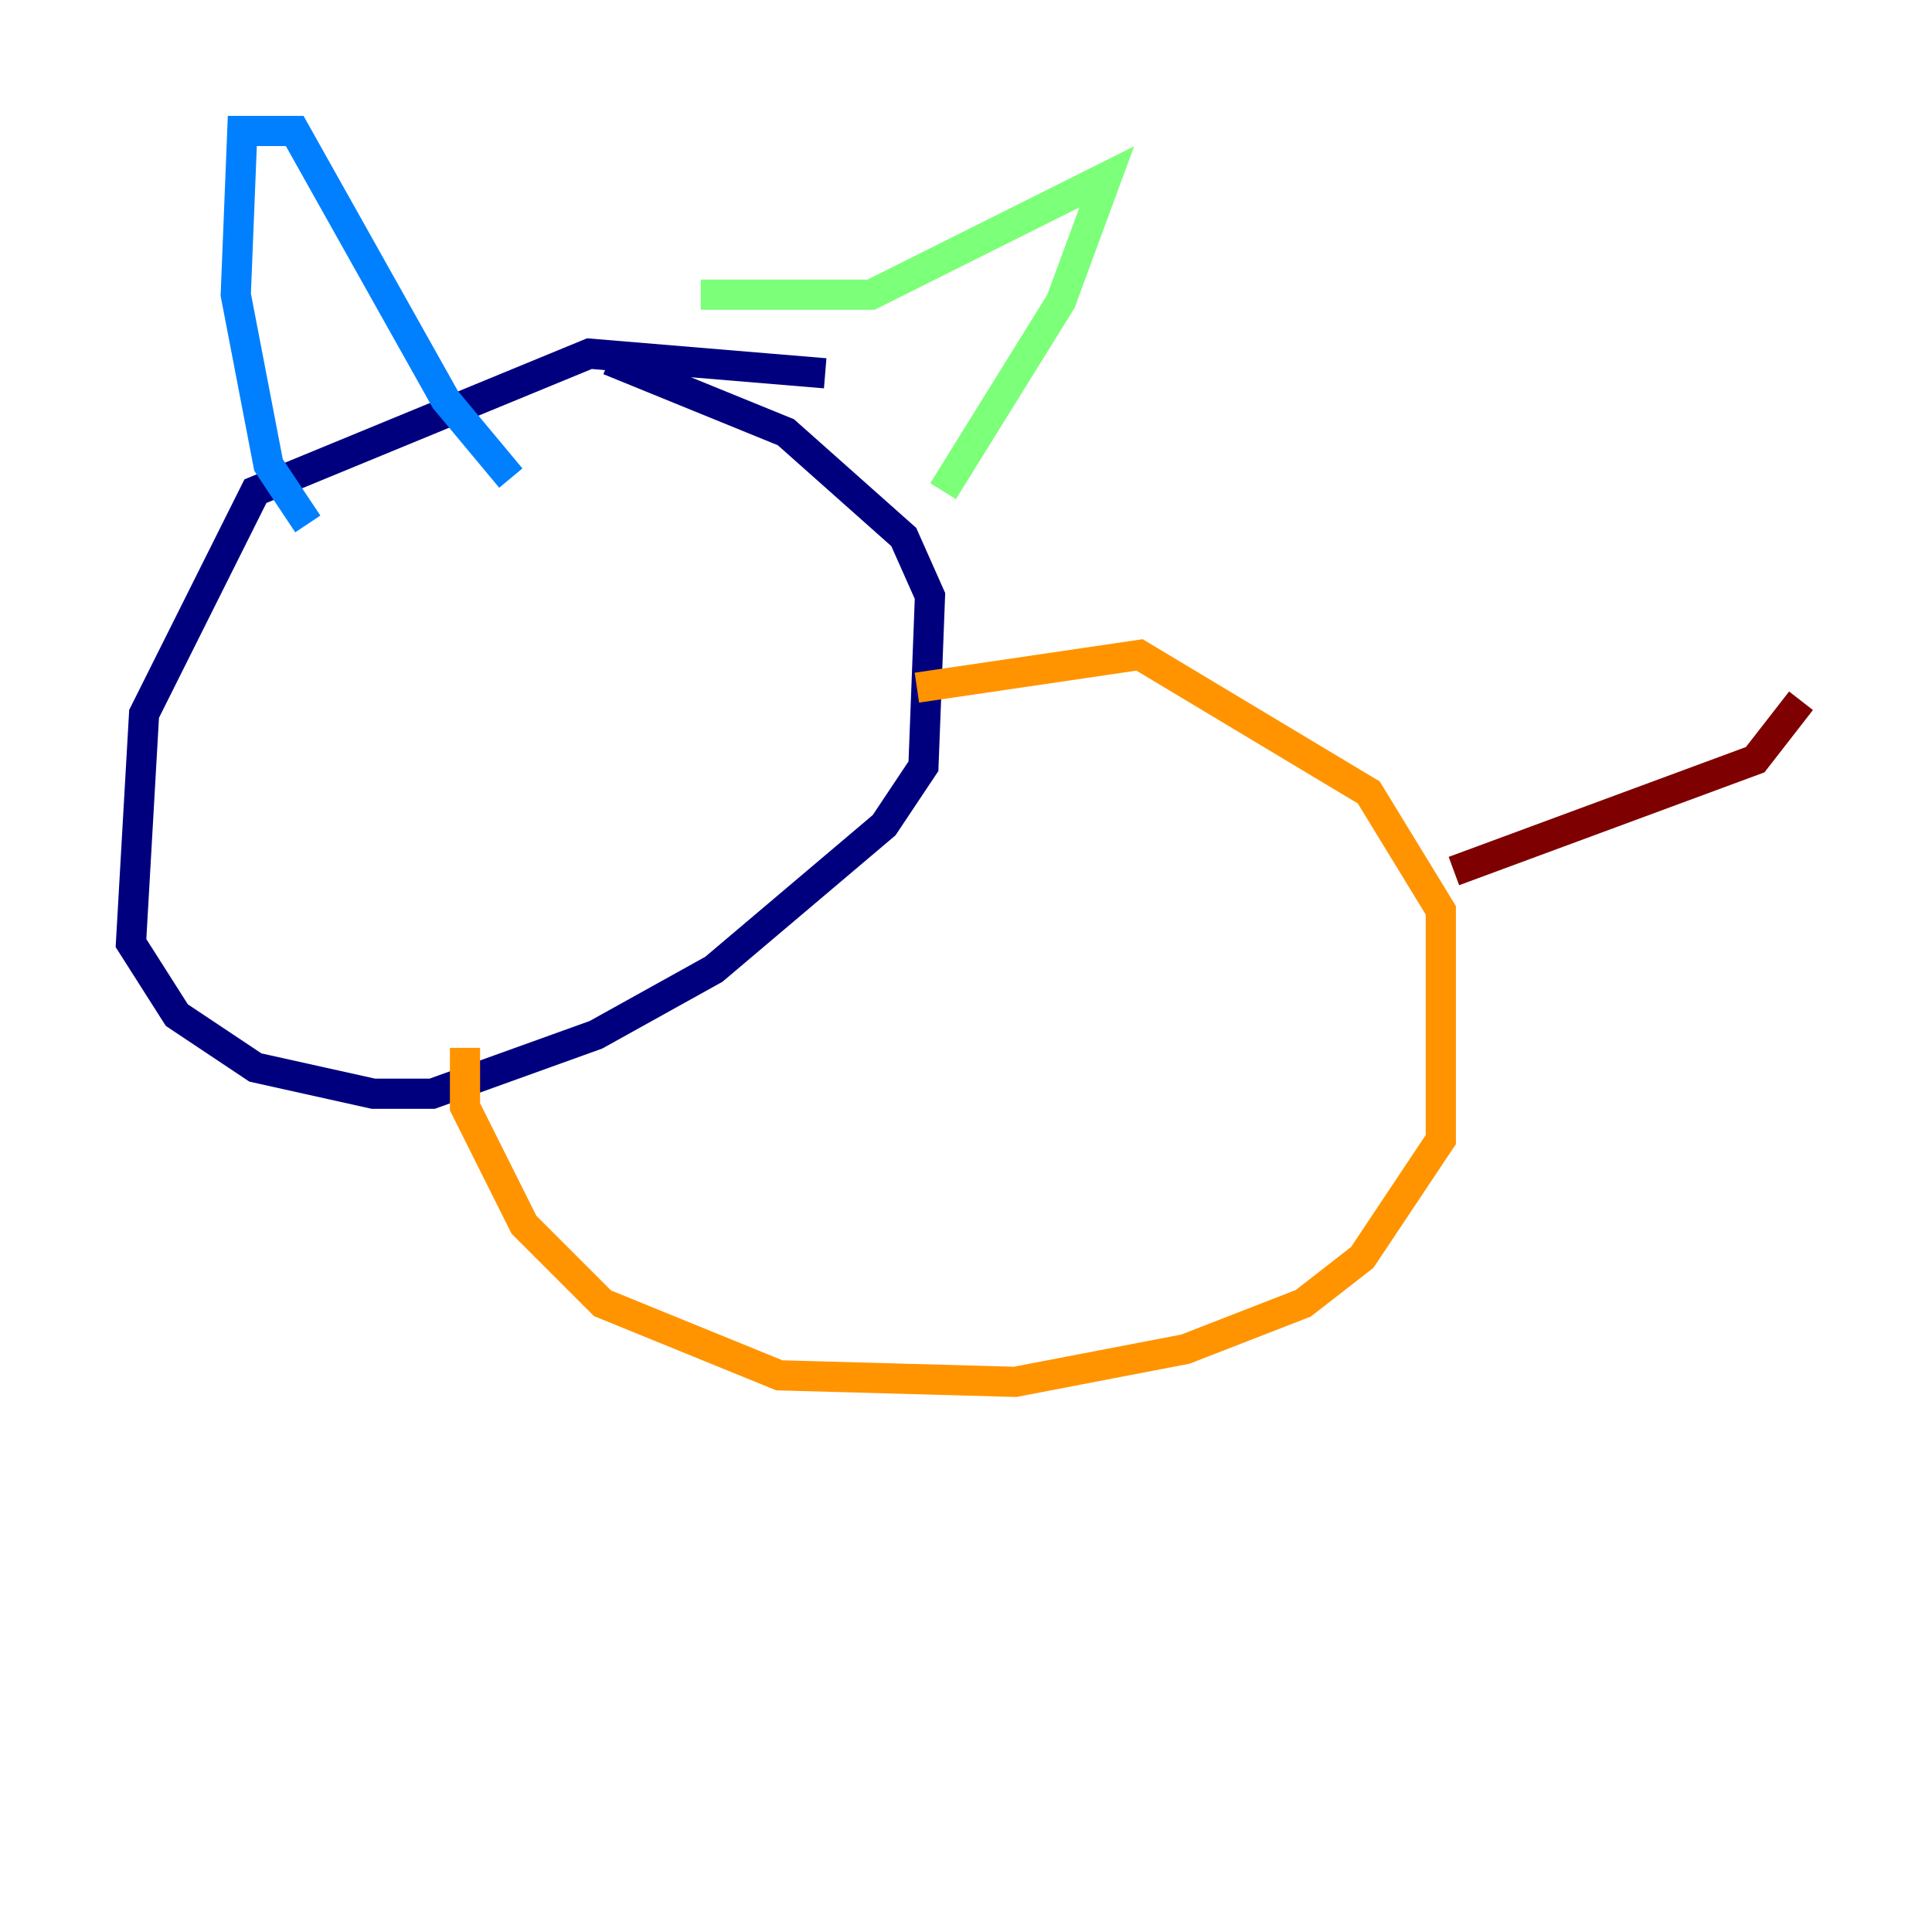 <?xml version="1.0" encoding="utf-8" ?>
<svg baseProfile="tiny" height="128" version="1.2" viewBox="0,0,128,128" width="128" xmlns="http://www.w3.org/2000/svg" xmlns:ev="http://www.w3.org/2001/xml-events" xmlns:xlink="http://www.w3.org/1999/xlink"><defs /><polyline fill="none" points="54.671,24.732 39.051,23.43 16.922,32.542 9.546,47.295 8.678,62.481 11.715,67.254 16.922,70.725 24.732,72.461 28.637,72.461 39.485,68.556 47.295,64.217 58.576,54.671 61.18,50.766 61.614,39.485 59.878,35.58 52.068,28.637 40.352,23.864" stroke="#00007f" stroke-width="2" /><polyline fill="none" points="20.393,34.712 17.79,30.807 15.62,19.525 16.054,8.678 19.525,8.678 29.505,26.468 33.844,31.675" stroke="#0080ff" stroke-width="2" /><polyline fill="none" points="46.427,19.525 57.709,19.525 73.329,11.715 70.291,19.959 62.481,32.542" stroke="#7cff79" stroke-width="2" /><polyline fill="none" points="30.807,69.424 30.807,73.329 34.712,81.139 39.919,86.346 51.634,91.119 67.254,91.552 78.536,89.383 86.346,86.346 90.251,83.308 95.458,75.498 95.458,60.312 90.685,52.502 75.498,43.39 60.746,45.559" stroke="#ff9400" stroke-width="2" /><polyline fill="none" points="96.325,57.709 116.285,50.332 119.322,46.427" stroke="#7f0000" stroke-width="2" /></svg>